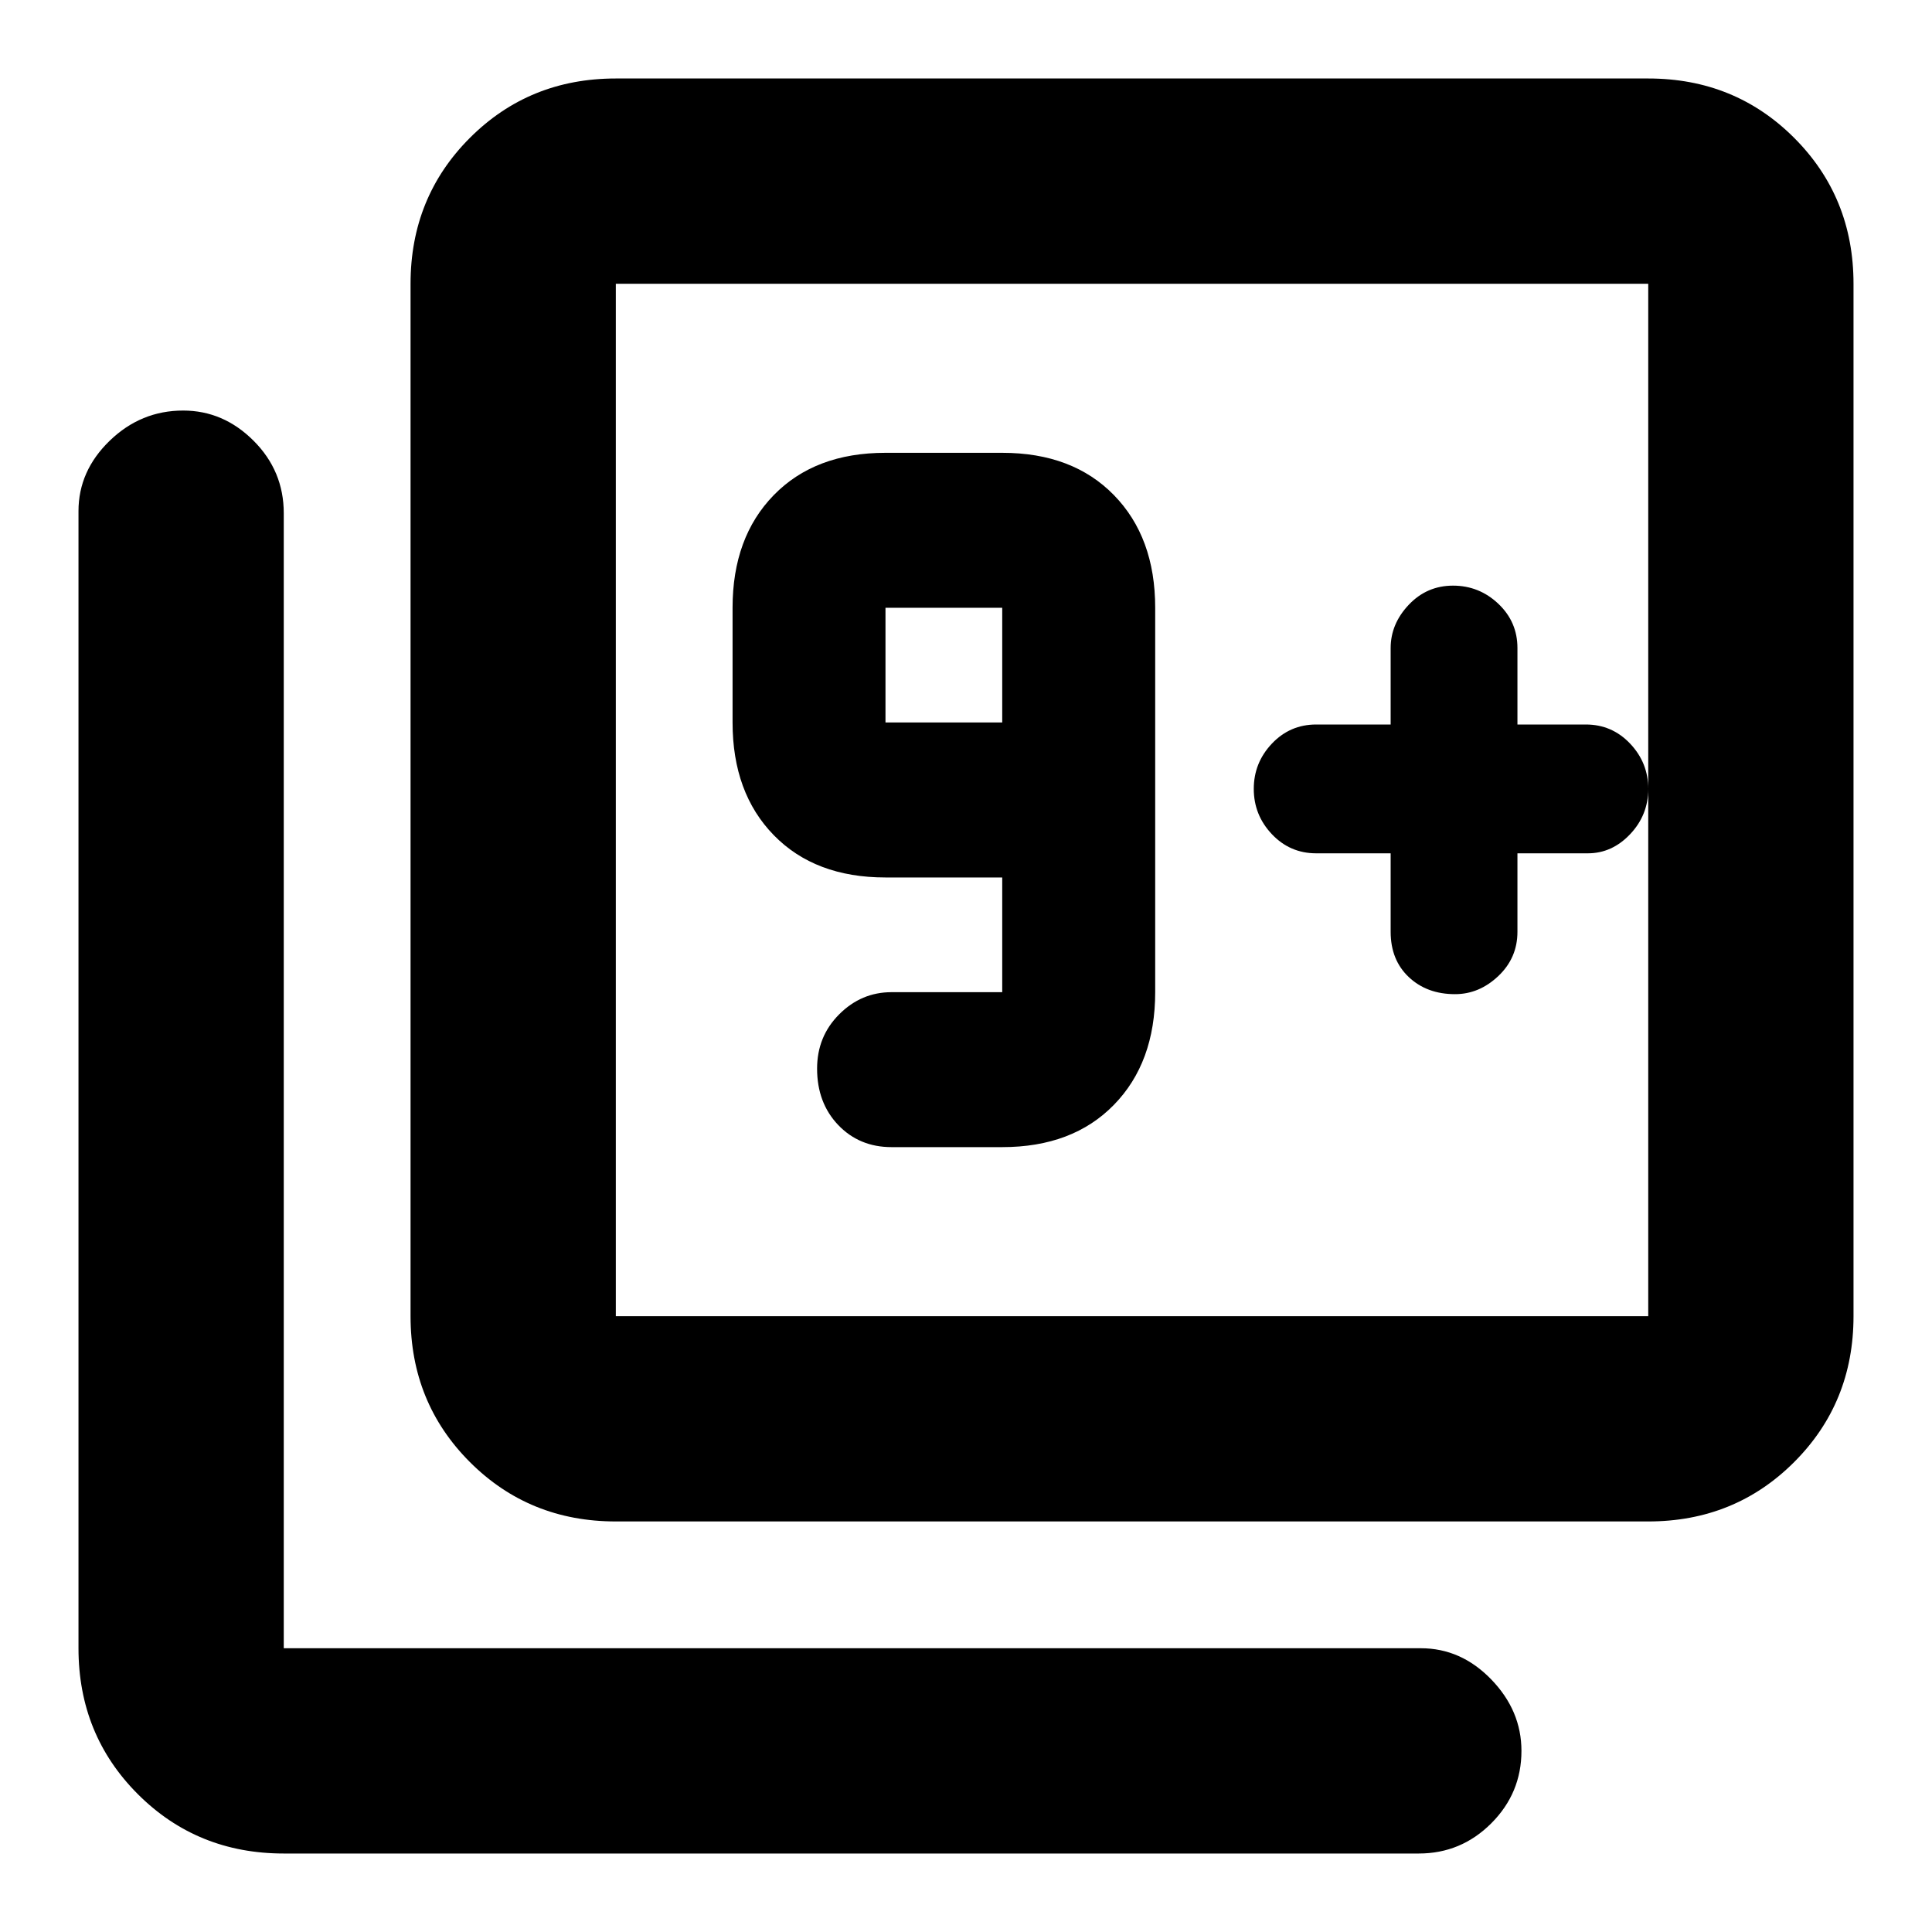 <svg xmlns="http://www.w3.org/2000/svg" height="40" width="40"><path d="M18.458 23.75H20.75Q22.208 23.75 23.062 22.875Q23.917 22 23.917 20.542V12.583Q23.917 11.125 23.062 10.25Q22.208 9.375 20.75 9.375H18.333Q16.875 9.375 16.021 10.25Q15.167 11.125 15.167 12.583V14.958Q15.167 16.417 16.021 17.292Q16.875 18.167 18.333 18.167H20.75V20.542Q20.75 20.542 20.75 20.542Q20.75 20.542 20.75 20.542H18.458Q17.833 20.542 17.375 21Q16.917 21.458 16.917 22.125Q16.917 22.833 17.354 23.292Q17.792 23.75 18.458 23.75ZM20.75 14.958H18.333Q18.333 14.958 18.333 14.958Q18.333 14.958 18.333 14.958V12.583Q18.333 12.583 18.333 12.583Q18.333 12.583 18.333 12.583H20.75Q20.75 12.583 20.75 12.583Q20.75 12.583 20.75 12.583ZM28.792 17.667V19.292Q28.792 19.875 29.167 20.229Q29.542 20.583 30.125 20.583Q30.625 20.583 31.021 20.208Q31.417 19.833 31.417 19.292V17.667H32.875Q33.375 17.667 33.75 17.271Q34.125 16.875 34.125 16.333Q34.125 15.792 33.75 15.396Q33.375 15 32.833 15H31.417V13.417Q31.417 12.875 31.021 12.5Q30.625 12.125 30.083 12.125Q29.542 12.125 29.167 12.521Q28.792 12.917 28.792 13.417V15H27.25Q26.708 15 26.333 15.396Q25.958 15.792 25.958 16.333Q25.958 16.875 26.333 17.271Q26.708 17.667 27.25 17.667ZM12.75 31.5Q10.958 31.5 9.729 30.271Q8.5 29.042 8.5 27.25V5.875Q8.5 4.083 9.729 2.854Q10.958 1.625 12.75 1.625H34.125Q35.917 1.625 37.146 2.854Q38.375 4.083 38.375 5.875V27.25Q38.375 29.042 37.146 30.271Q35.917 31.5 34.125 31.5ZM12.75 27.25H34.125Q34.125 27.25 34.125 27.25Q34.125 27.25 34.125 27.25V5.875Q34.125 5.875 34.125 5.875Q34.125 5.875 34.125 5.875H12.75Q12.75 5.875 12.75 5.875Q12.75 5.875 12.75 5.875V27.25Q12.75 27.25 12.75 27.25Q12.75 27.25 12.75 27.25ZM5.875 38.375Q4.083 38.375 2.854 37.146Q1.625 35.917 1.625 34.125V10.583Q1.625 9.75 2.271 9.125Q2.917 8.5 3.792 8.5Q4.625 8.5 5.25 9.125Q5.875 9.75 5.875 10.625V34.125Q5.875 34.125 5.875 34.125Q5.875 34.125 5.875 34.125H29.417Q30.25 34.125 30.875 34.771Q31.5 35.417 31.5 36.25Q31.5 37.125 30.875 37.75Q30.25 38.375 29.375 38.375ZM12.75 5.875Q12.75 5.875 12.75 5.875Q12.75 5.875 12.75 5.875V27.25Q12.75 27.25 12.75 27.25Q12.75 27.25 12.75 27.25Q12.75 27.25 12.75 27.25Q12.75 27.25 12.75 27.25V5.875Q12.75 5.875 12.75 5.875Q12.75 5.875 12.75 5.875Z"/></svg>